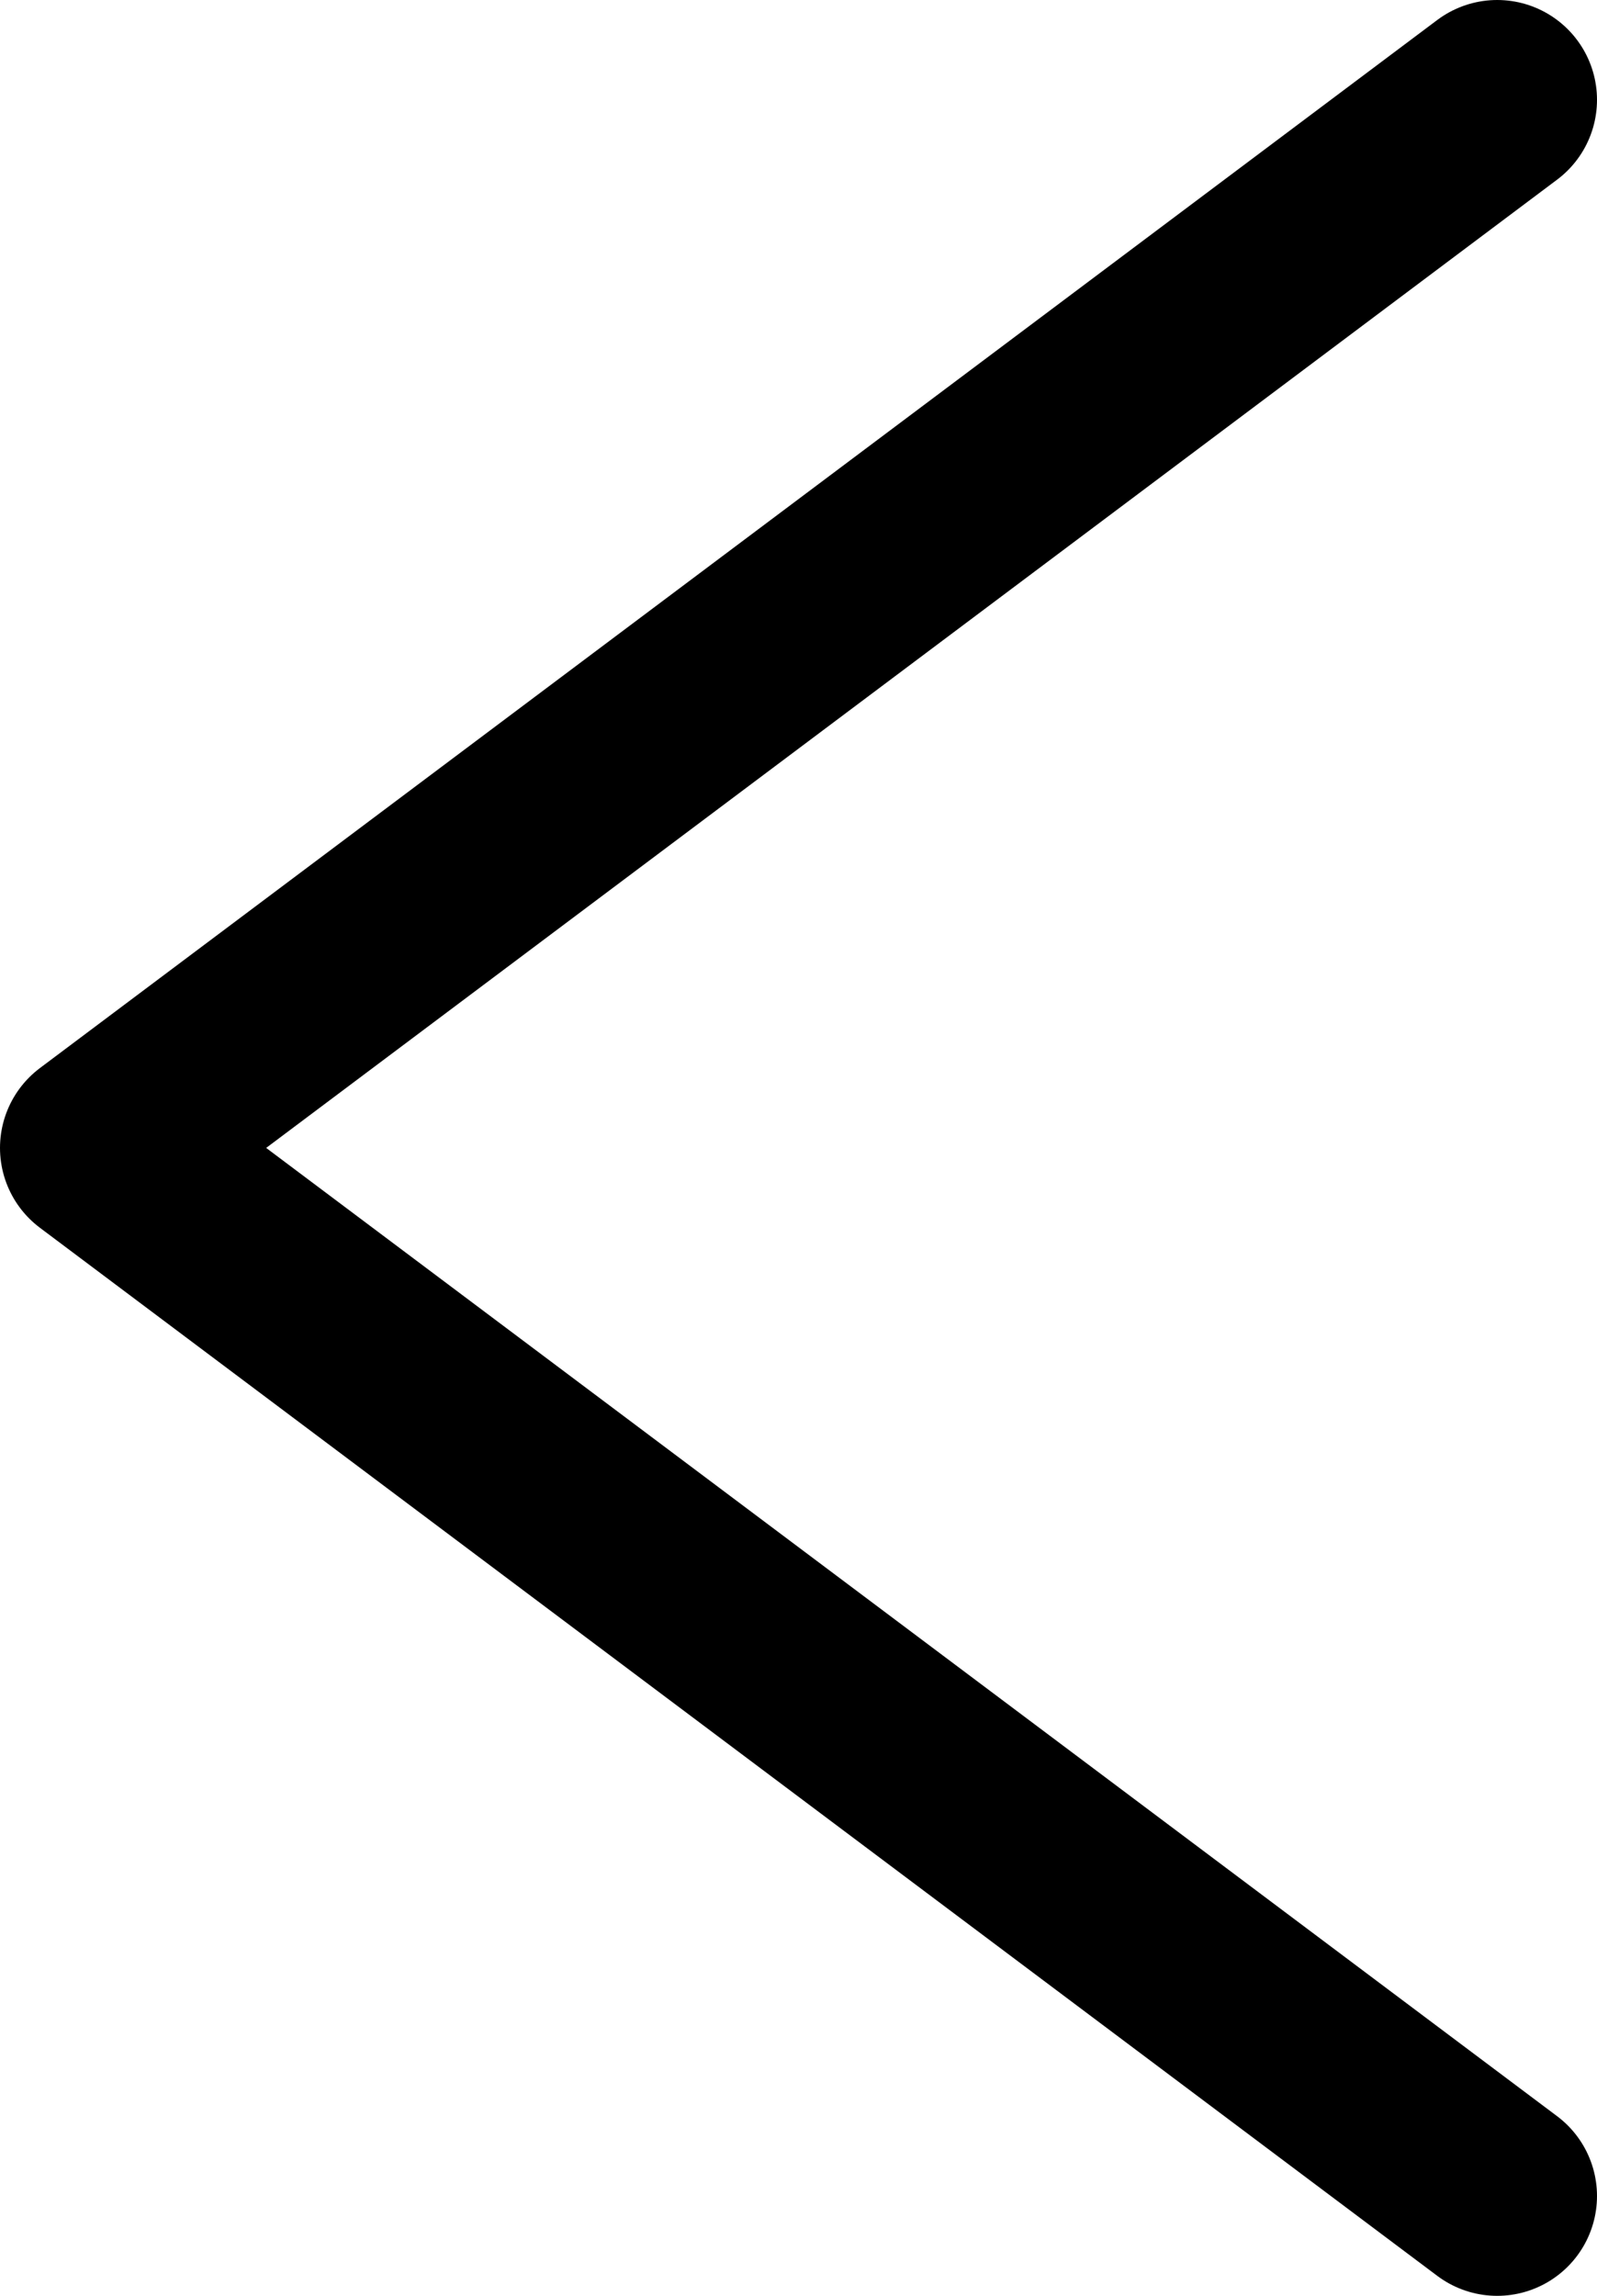 <svg xmlns="http://www.w3.org/2000/svg" width="16" height="23" viewBox="0 0 16 23" fill="none">
<path d="M15 1L1 11.5L15 22" stroke="black" stroke-width="2" stroke-linecap="round" stroke-linejoin="round"/>
</svg>